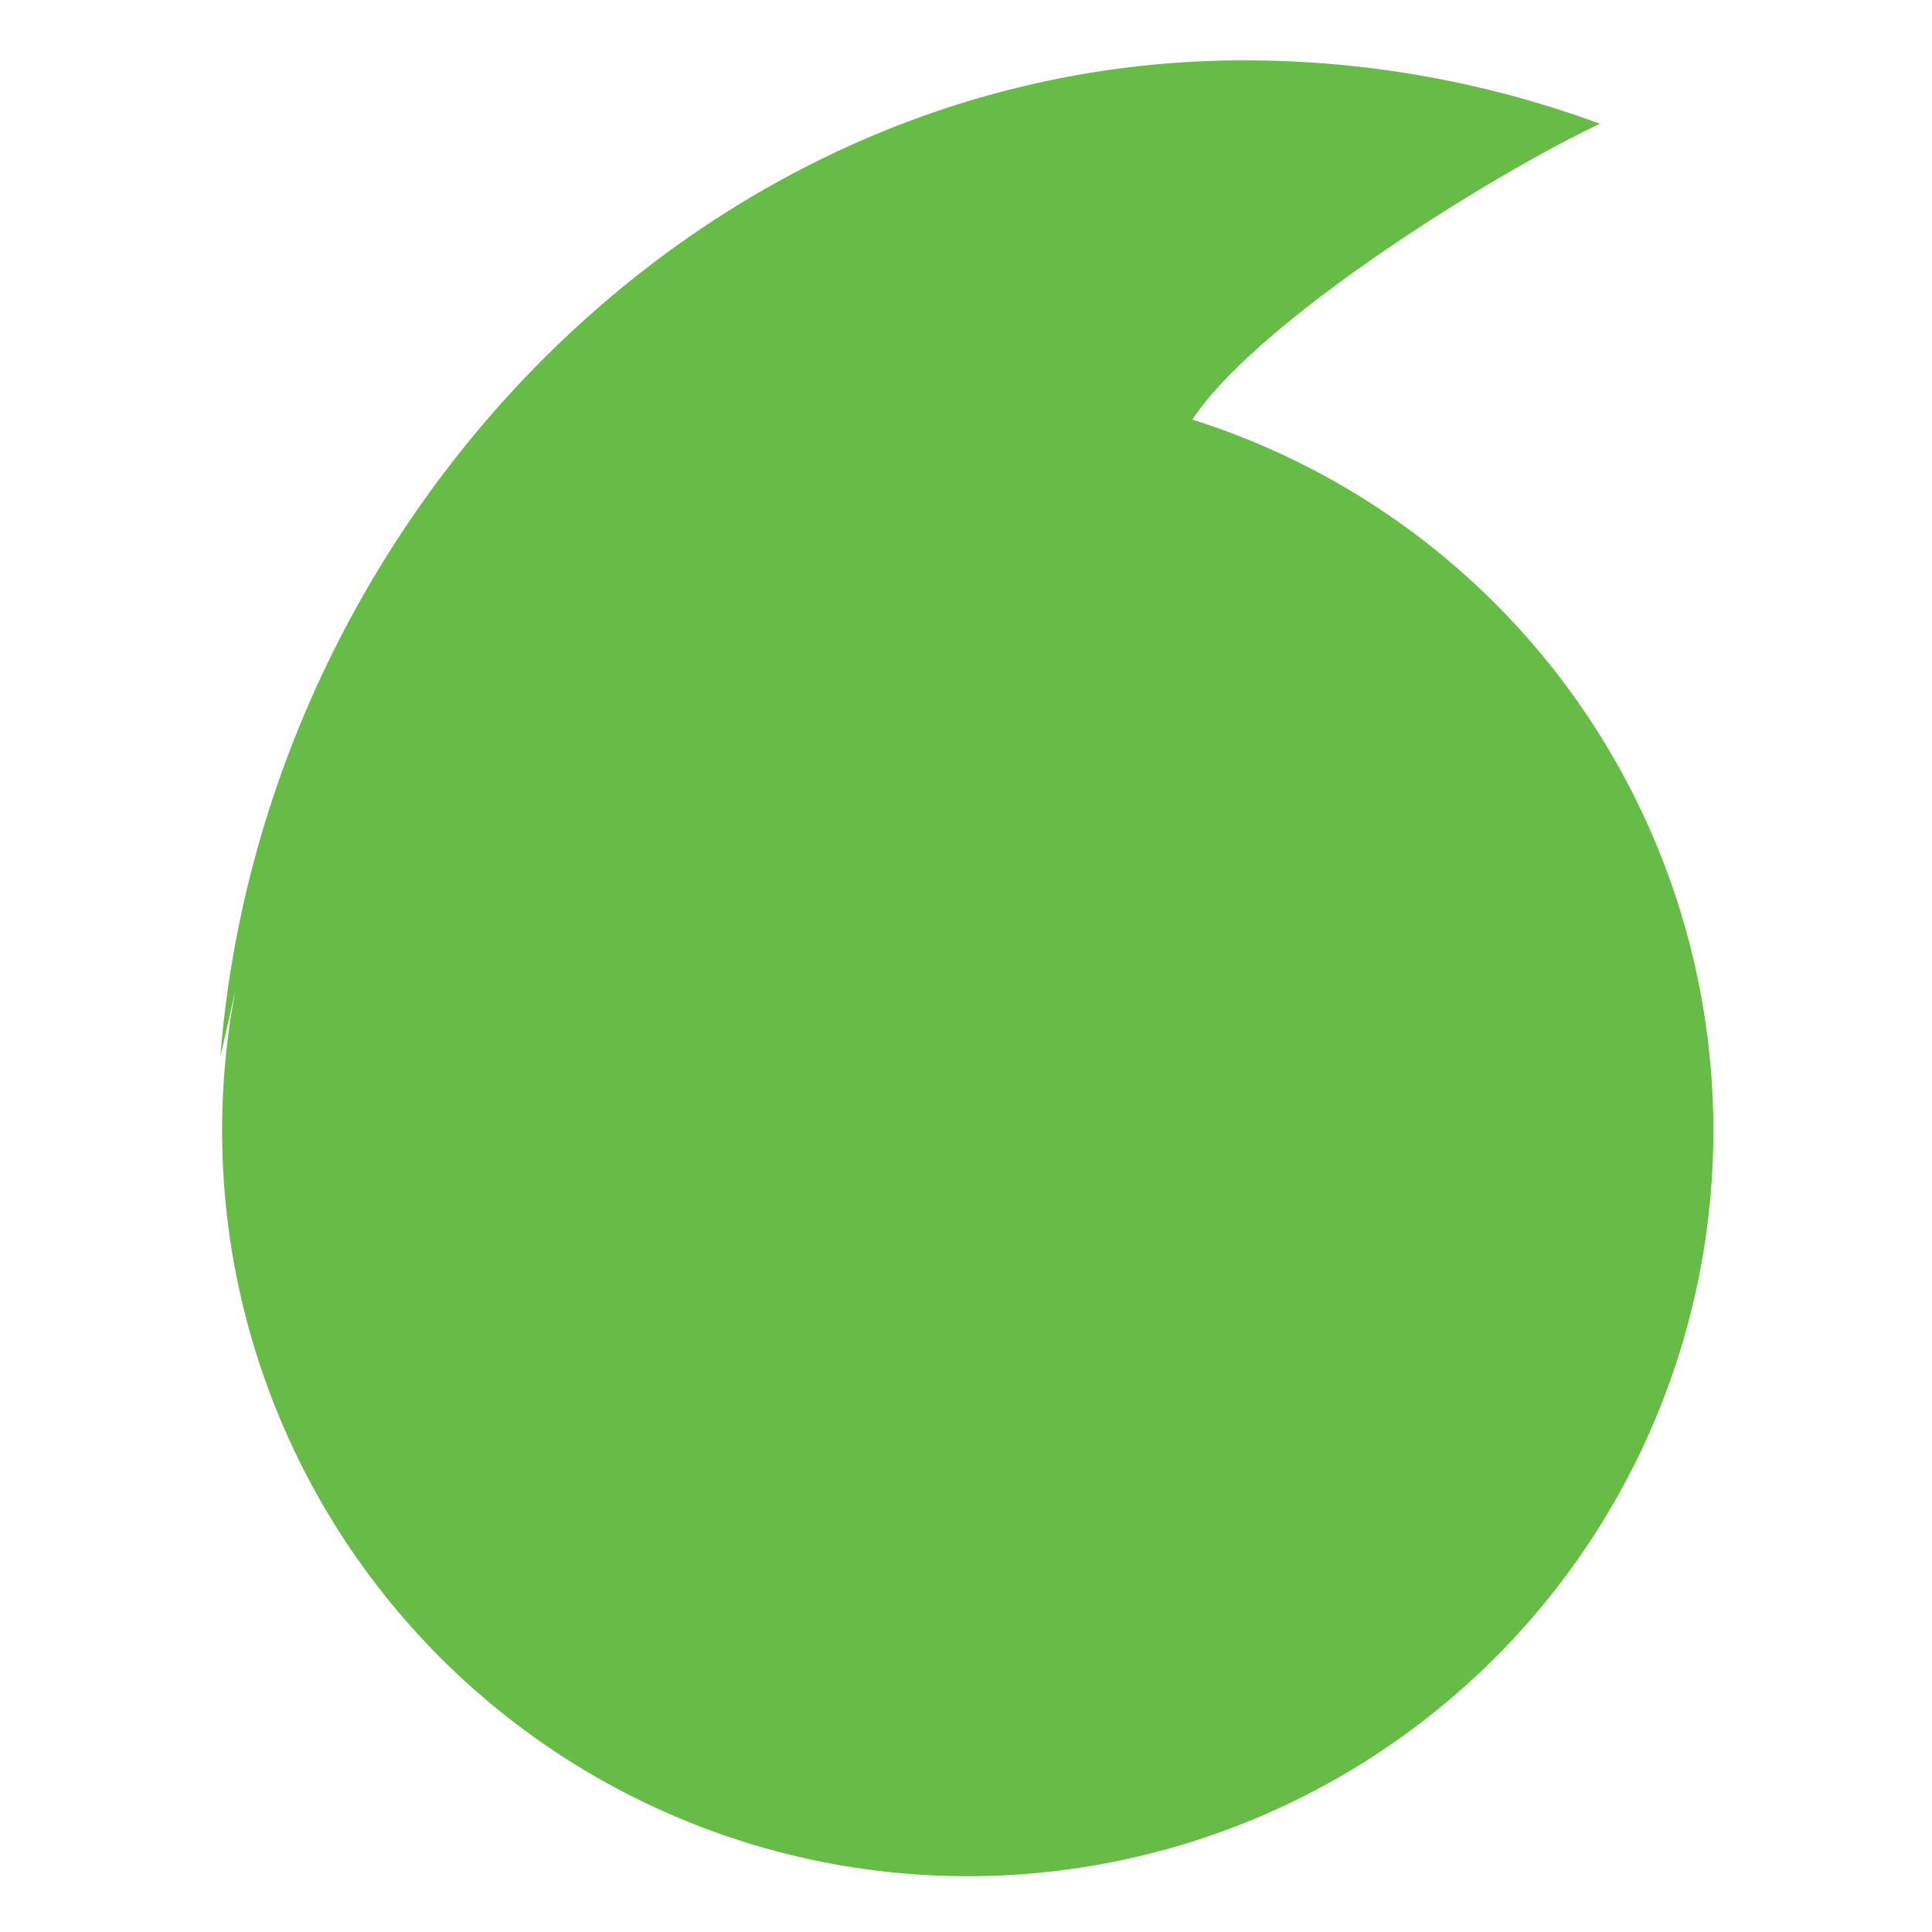 <svg xmlns="http://www.w3.org/2000/svg" width="64" height="64"><path fill="#66bc46" d="M41.2 2C23.2 2 8.7 17.3 7.3 35l.5-2.2a24.7 24.7 0 1 0 31.7-18.9c2.1-3.2 9.7-8 13.5-9.8A34 34 0 0 0 41.2 2z"/></svg>